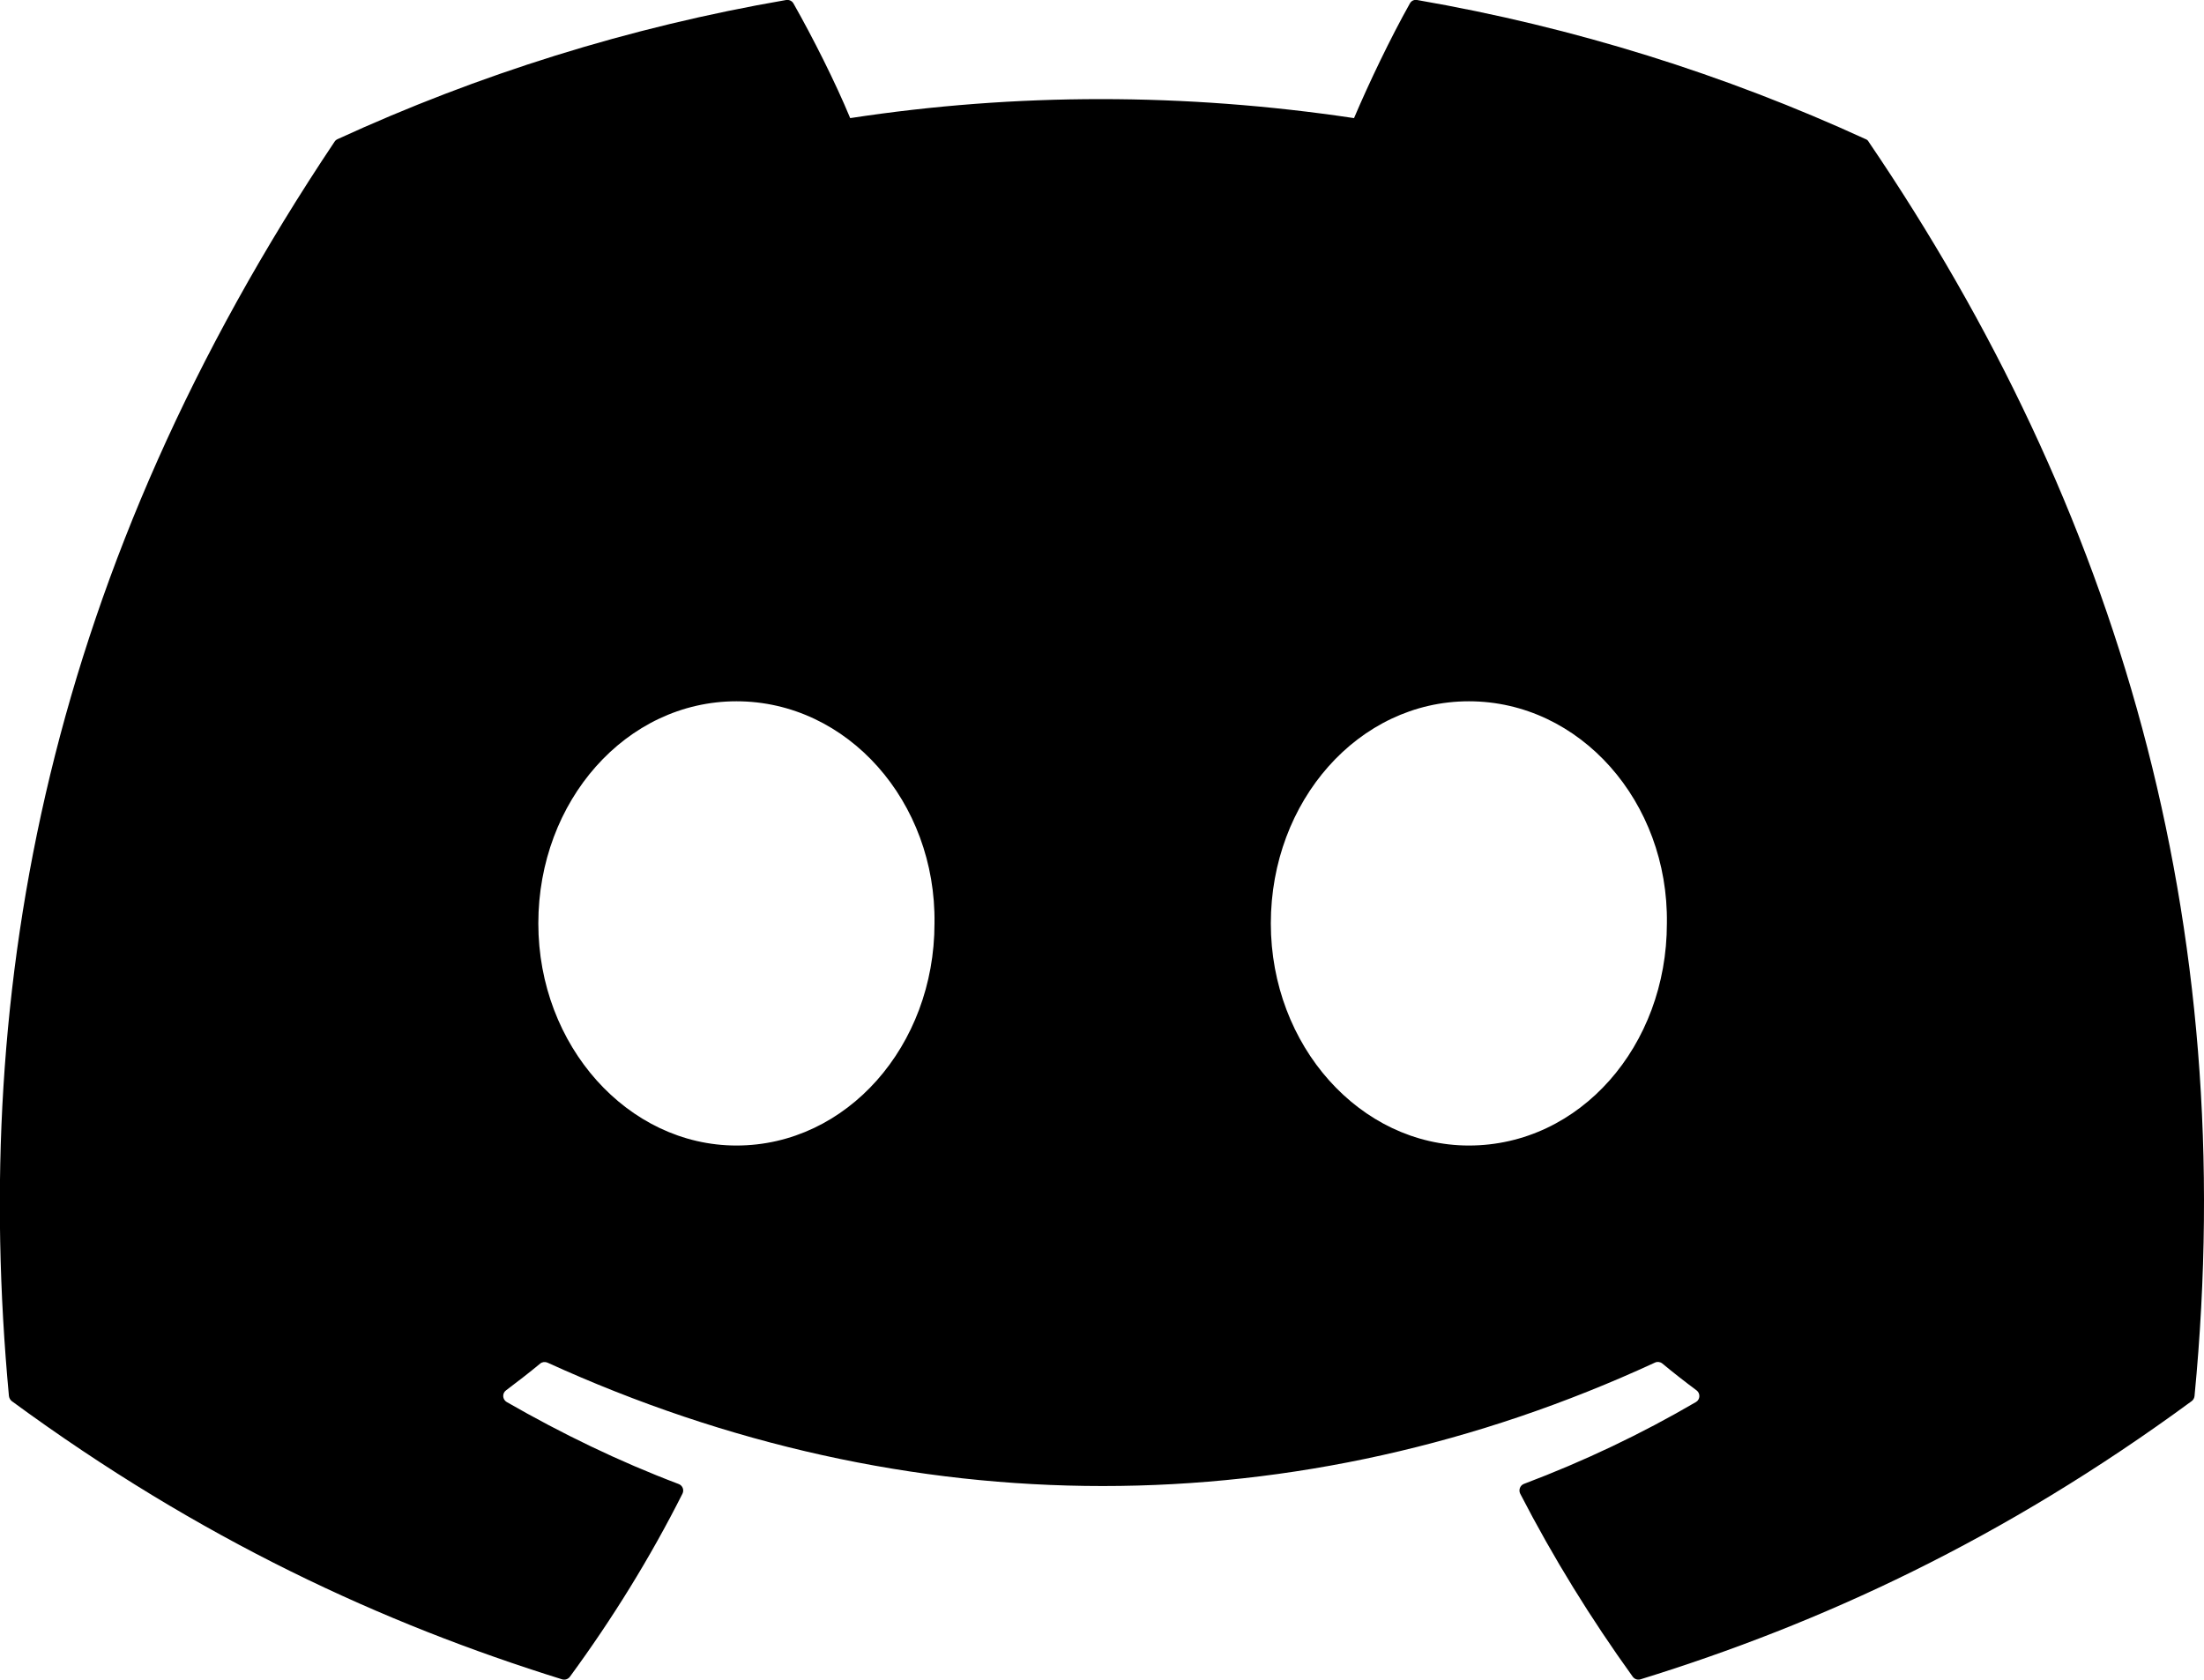 <?xml version="1.0" encoding="UTF-8" standalone="no"?>
<svg
   width="20"
   height="15.244"
   viewBox="0 0 20 15.244"
   fill="none"
   version="1.1"
   id="svg620"
   xmlns="http://www.w3.org/2000/svg"
   xmlns:svg="http://www.w3.org/2000/svg">
  <defs
     id="defs624" />
  <g
     id="New_Layer_1653473784.866619"
     style="display:inline"
     transform="translate(-22,-142.378)">
    <path
       d="m 37.103,144.311 c -1.275,-0.585 -2.642,-1.016 -4.071,-1.263 -0.026,-0.005 -0.052,0.007 -0.065,0.031 -0.176,0.313 -0.371,0.721 -0.507,1.041 -1.537,-0.23 -3.067,-0.23 -4.572,0 -0.136,-0.328 -0.338,-0.729 -0.515,-1.041 -0.013,-0.023 -0.039,-0.035 -0.066,-0.031 -1.428,0.246 -2.795,0.677 -4.071,1.263 -0.011,0.005 -0.021,0.013 -0.027,0.023 -2.593,3.874 -3.303,7.652 -2.955,11.384 0.002,0.018 0.012,0.036 0.026,0.047 1.711,1.256 3.368,2.019 4.994,2.525 0.026,0.008 0.054,-0.002 0.07,-0.023 0.385,-0.525 0.728,-1.079 1.022,-1.662 0.017,-0.034 8e-4,-0.075 -0.035,-0.088 -0.544,-0.206 -1.062,-0.458 -1.56,-0.744 -0.039,-0.023 -0.043,-0.079 -0.006,-0.106 0.105,-0.079 0.21,-0.16 0.31,-0.243 0.018,-0.015 0.043,-0.018 0.065,-0.009 3.273,1.494 6.817,1.494 10.051,0 0.021,-0.01 0.047,-0.007 0.066,0.008 0.1,0.083 0.205,0.165 0.311,0.244 0.036,0.027 0.034,0.083 -0.005,0.106 -0.498,0.291 -1.016,0.537 -1.561,0.743 -0.035,0.013 -0.051,0.055 -0.034,0.089 0.3,0.582 0.643,1.136 1.021,1.661 0.016,0.022 0.044,0.032 0.07,0.024 1.634,-0.505 3.291,-1.268 5.002,-2.525 0.015,-0.011 0.024,-0.028 0.026,-0.046 0.417,-4.314 -0.699,-8.062 -2.957,-11.384 -0.005,-0.011 -0.015,-0.019 -0.026,-0.024 z m -10.247,9.134 c -0.986,0 -1.798,-0.905 -1.798,-2.016 0,-1.111 0.796,-2.016 1.798,-2.016 1.009,0 1.813,0.913 1.797,2.016 0,1.111 -0.796,2.016 -1.797,2.016 z m 6.646,0 c -0.986,0 -1.797,-0.905 -1.797,-2.016 0,-1.111 0.796,-2.016 1.797,-2.016 1.009,0 1.813,0.913 1.797,2.016 0,1.111 -0.788,2.016 -1.797,2.016 z"
       fill="#000000"
       id="path7487"
       transform="translate(1.827,-0.67)" />
  </g>
</svg>
